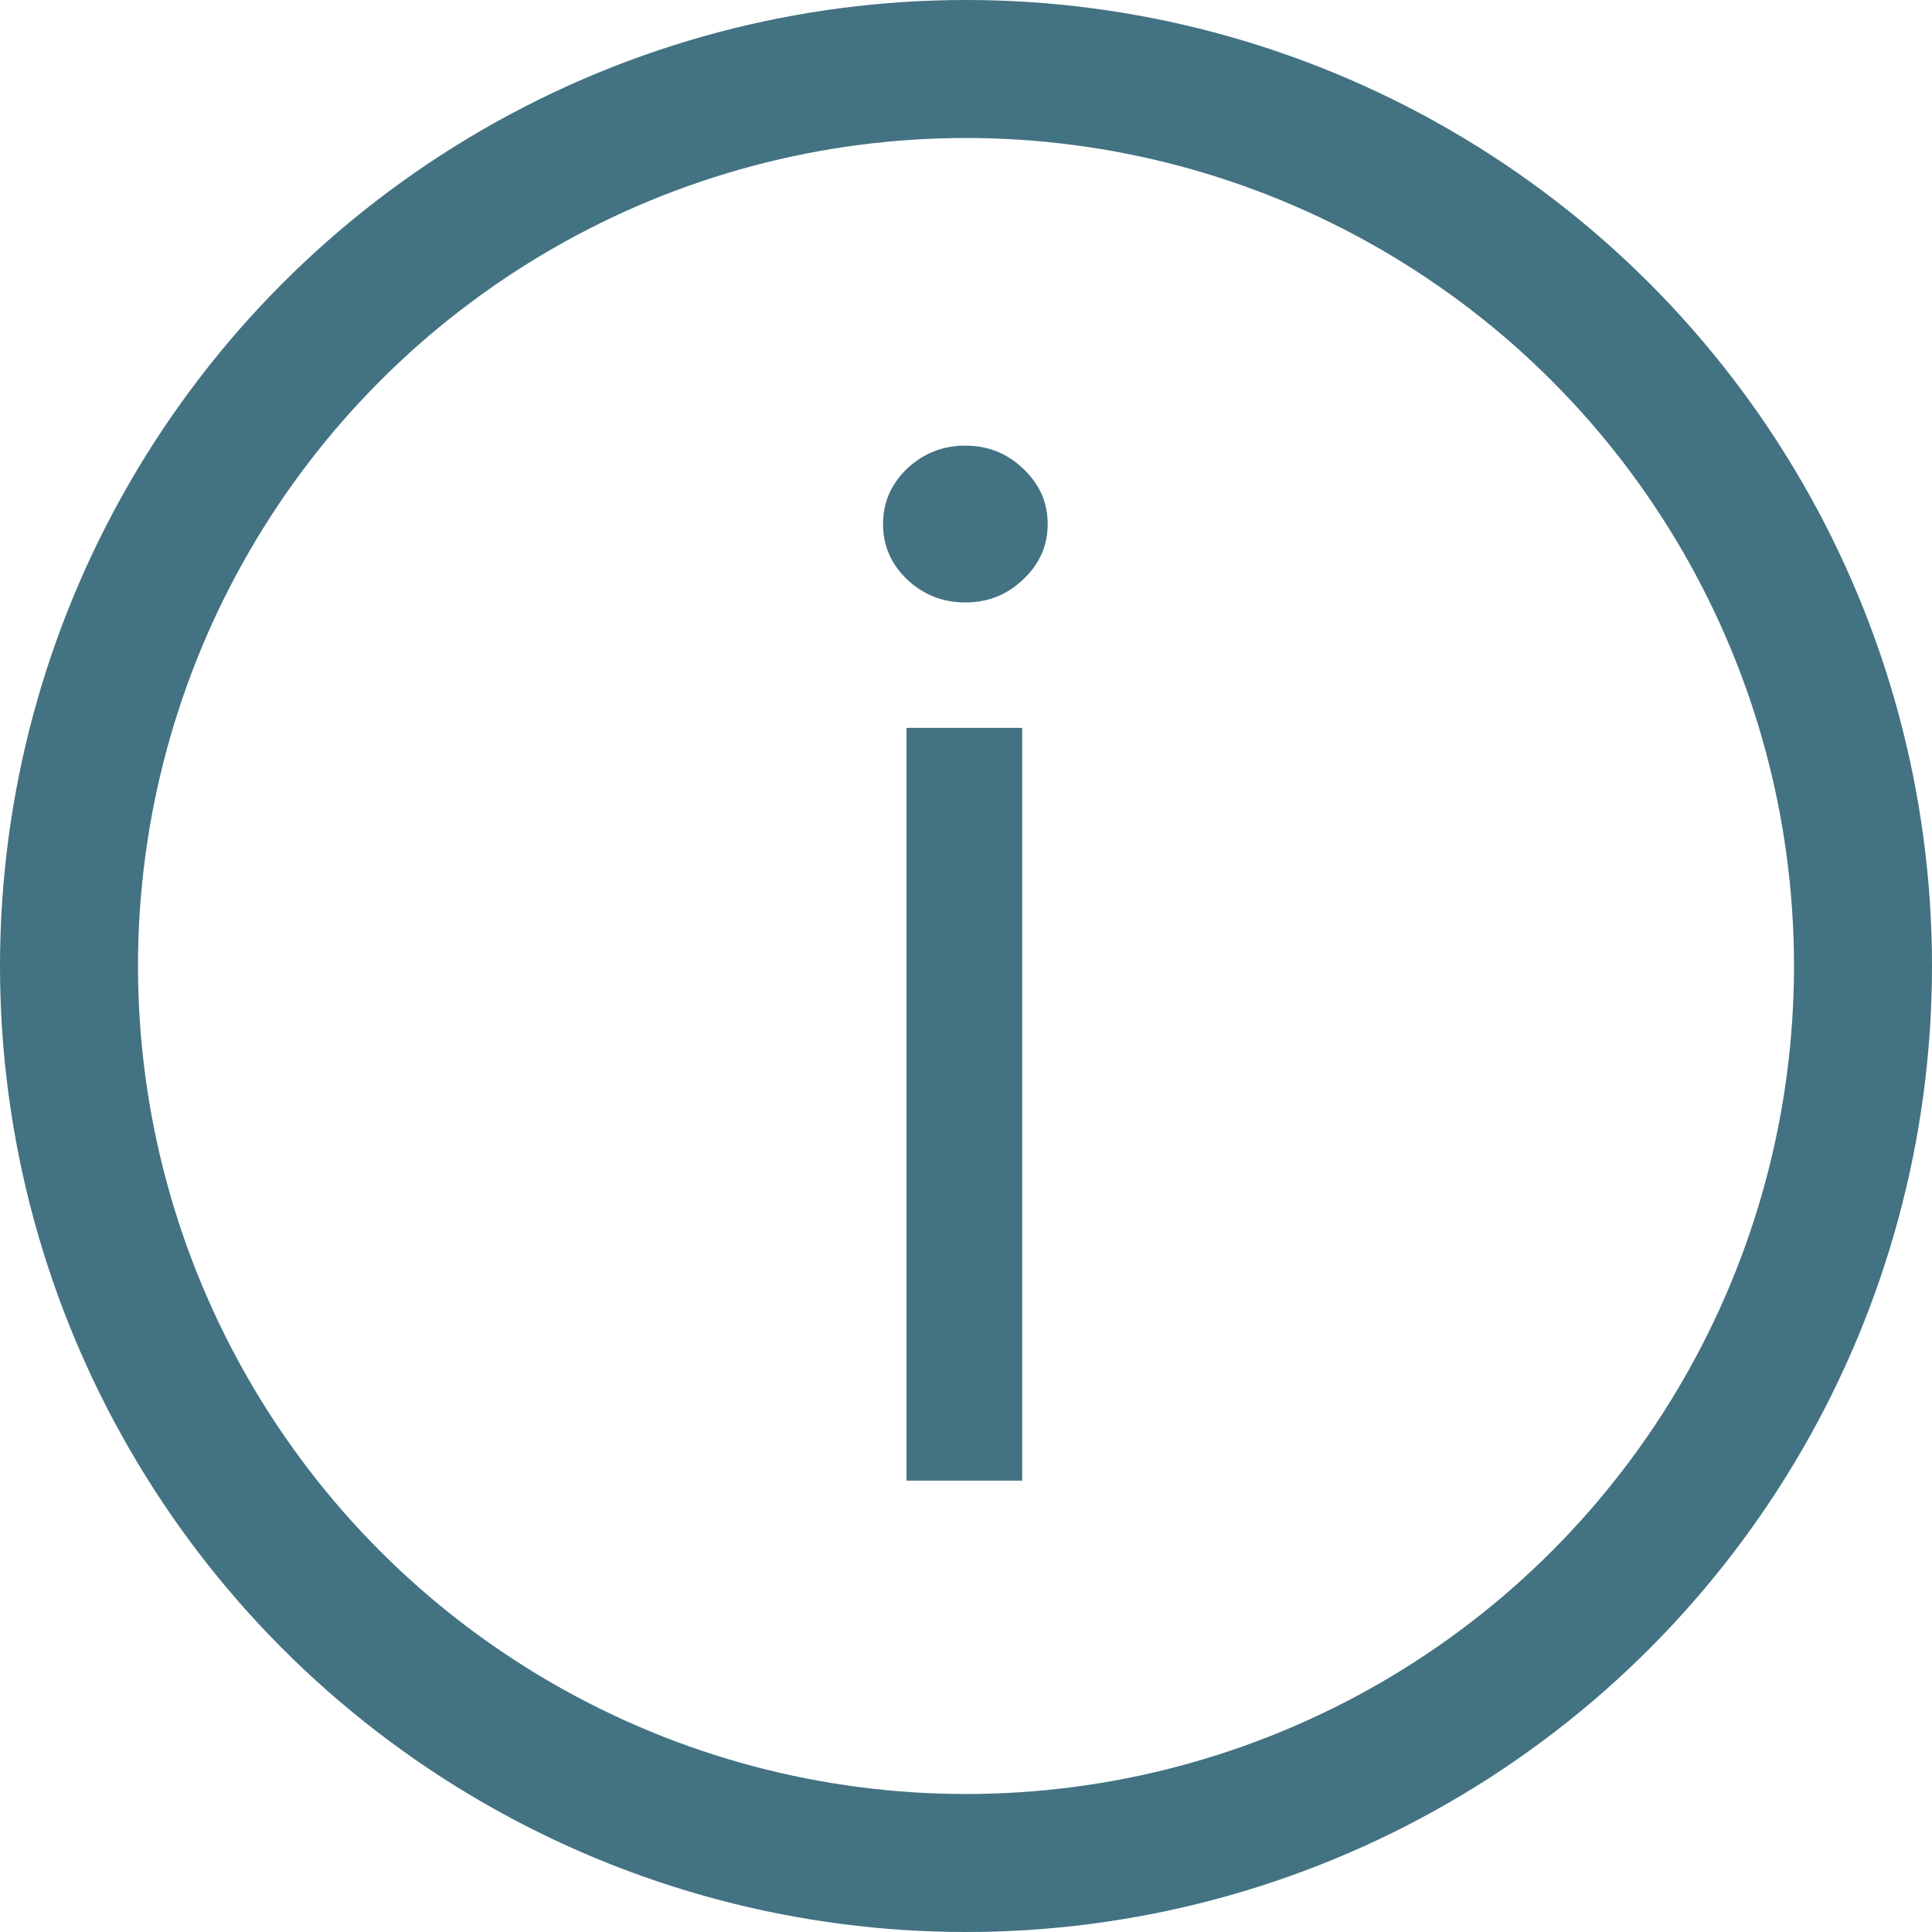 <svg fill="none" version="1.1" width="50" height="50" viewBox="0 0 70 70" xmlns="http://www.w3.org/2000/svg">
 <circle cx="35" cy="35" r="32.5" stroke="#437282" stroke-width="5"/>
 <path d="m32.846 53.646v-27.273h4.19v27.273zm2.131-31.818c-0.817 0-1.521-0.278-2.113-0.835-0.58-0.556-0.87-1.225-0.87-2.006s0.29-1.45 0.87-2.006c0.592-0.556 1.296-0.835 2.113-0.835s1.515 0.278 2.095 0.835c0.592 0.556 0.888 1.225 0.888 2.006s-0.296 1.45-0.888 2.006c-0.58 0.556-1.278 0.835-2.095 0.835z" fill="#437282"/>
</svg>
